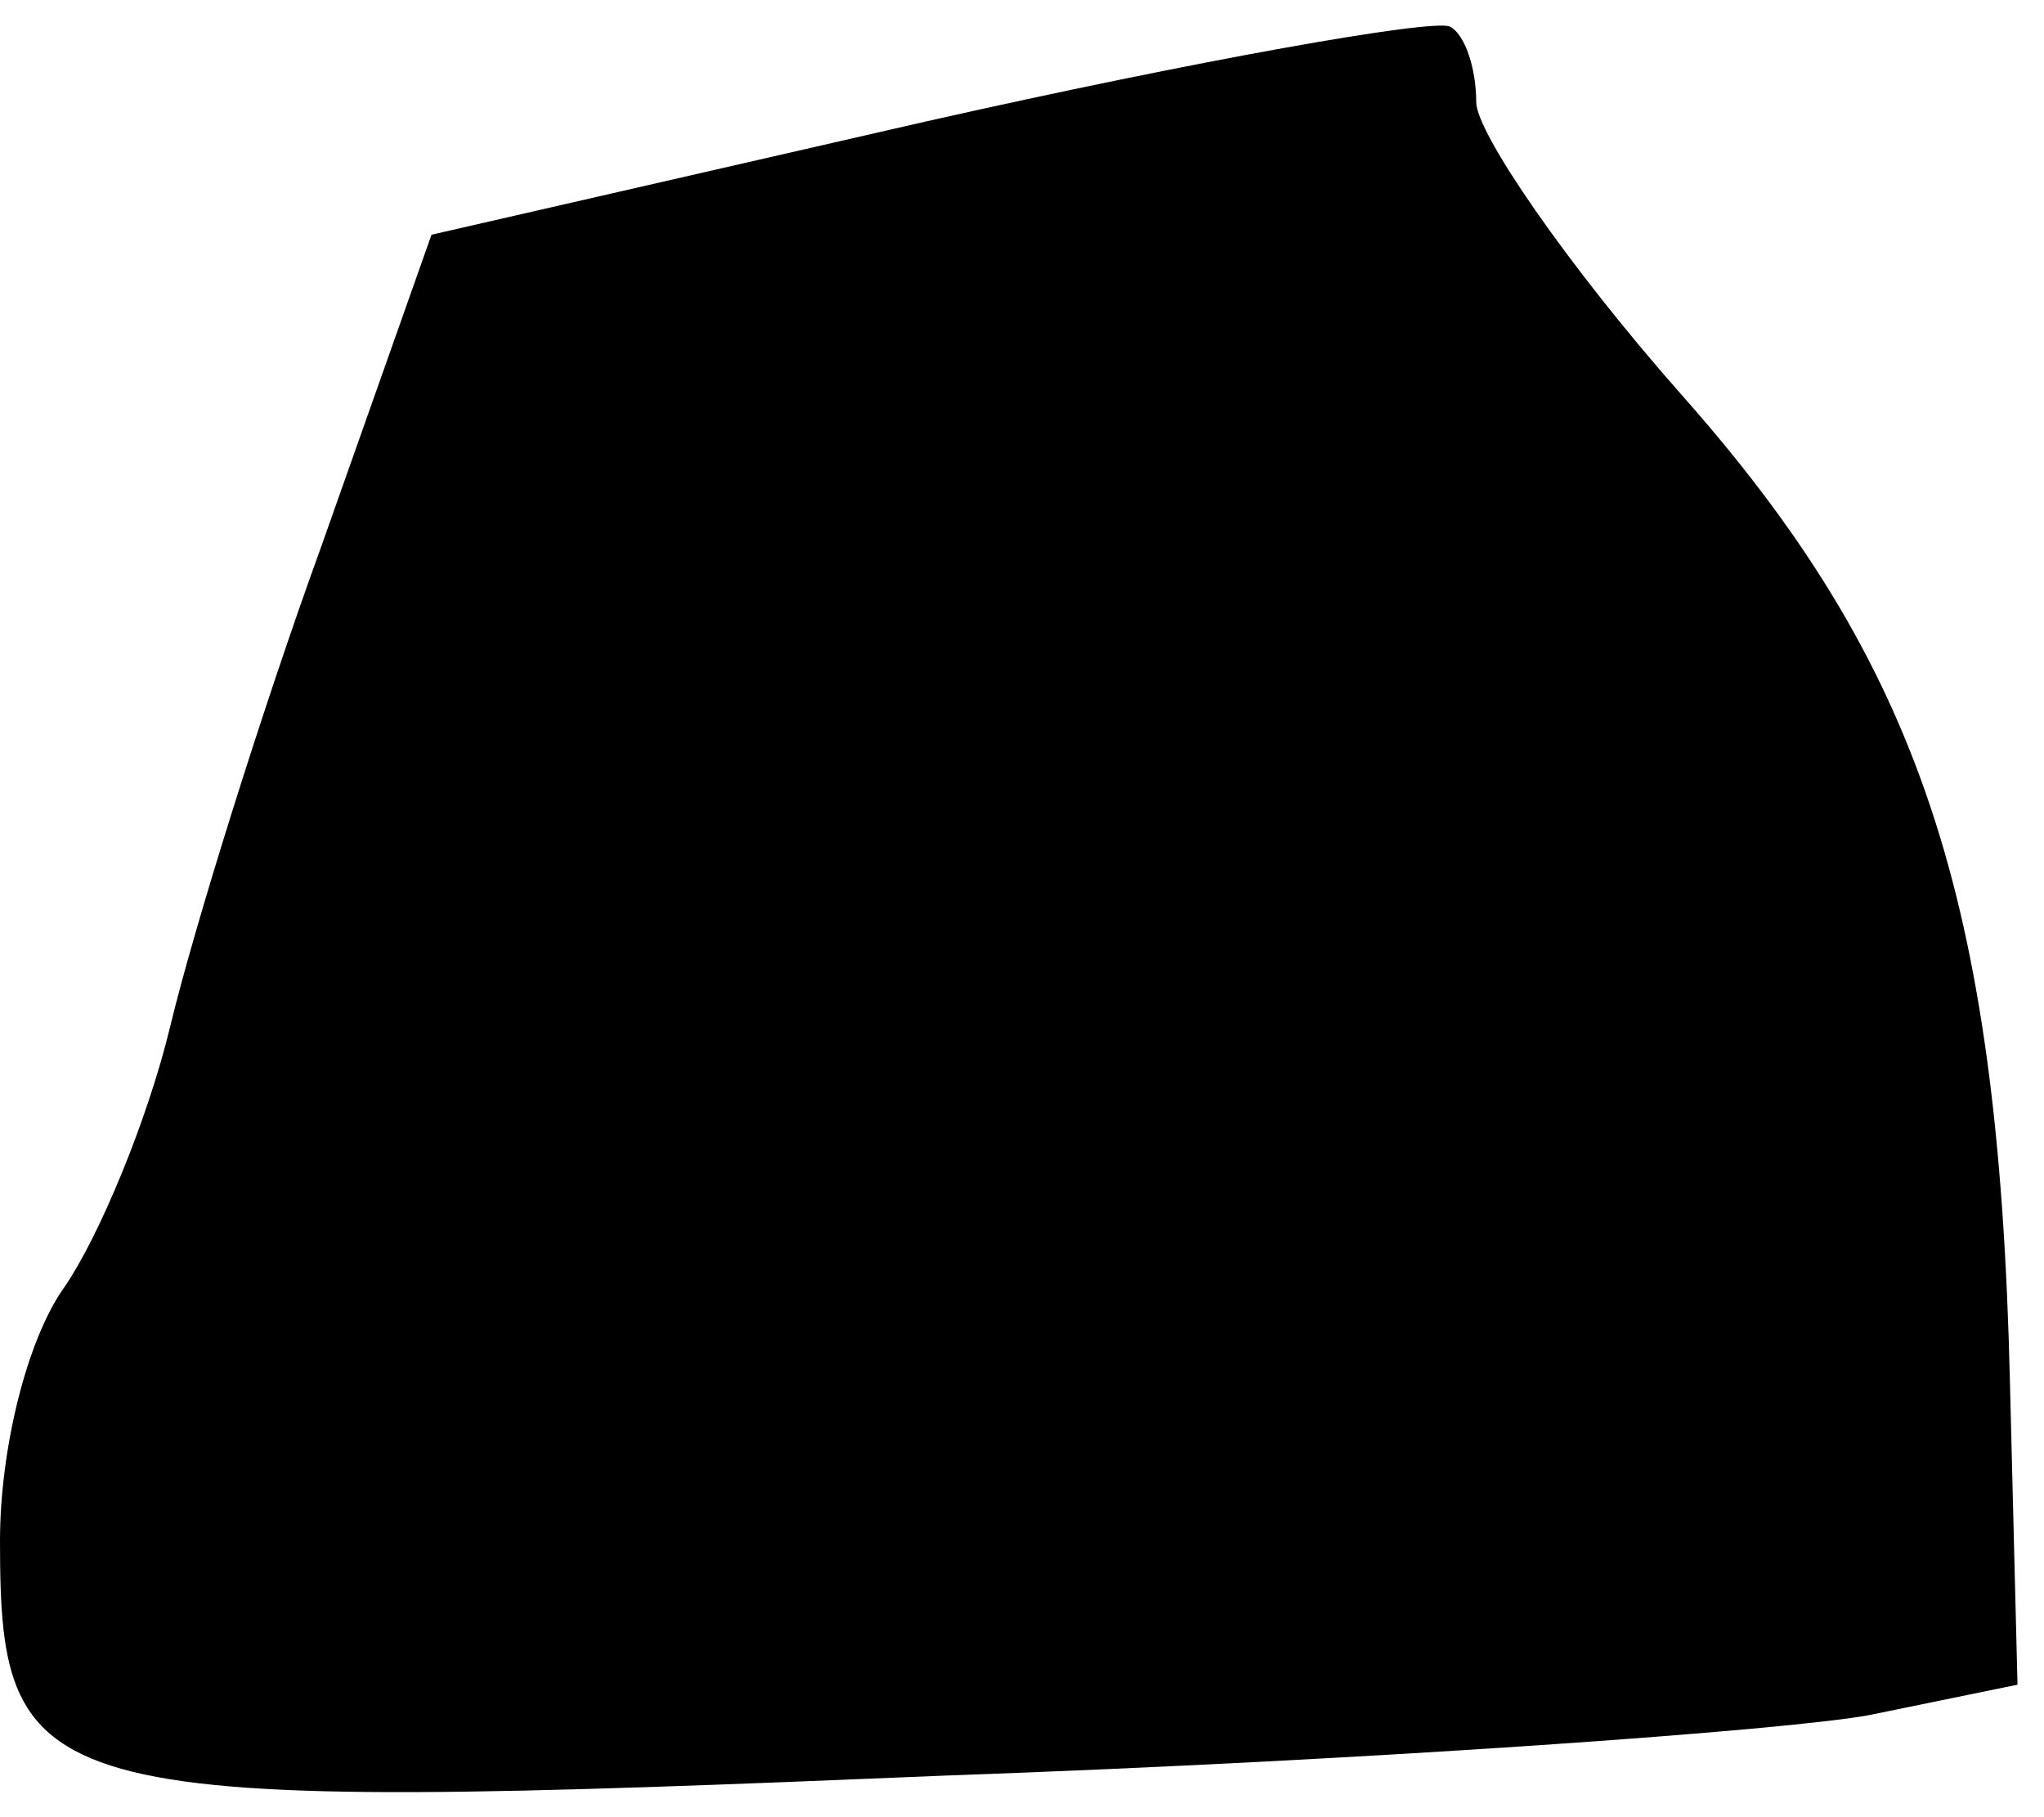<?xml version="1.0" standalone="no"?>
<!DOCTYPE svg PUBLIC "-//W3C//DTD SVG 20010904//EN"
 "http://www.w3.org/TR/2001/REC-SVG-20010904/DTD/svg10.dtd">
<svg version="1.0" xmlns="http://www.w3.org/2000/svg"
 width="54pt" height="48pt" viewBox="0 0 54 48"
 preserveAspectRatio="xMidYMid meet">
<g transform="translate(0,48) scale(0.1,-0.1)"
fill="#000000" stroke="none">
<path fill="#000000" stroke="none" d="M245 448 l-131 -30 -29 -82 c-16 -44
-34 -102 -40 -127 -6 -25 -19 -56 -28 -69 -10 -14 -17 -43 -17 -67 0 -70 10
-72 250 -62 113 4 223 12 244 16 l39 8 -2 80 c-3 128 -24 190 -87 261 -30 34
-54 69 -54 77 0 9 -3 18 -7 20 -5 2 -67 -9 -138 -25z"/>
</g>
</svg>
